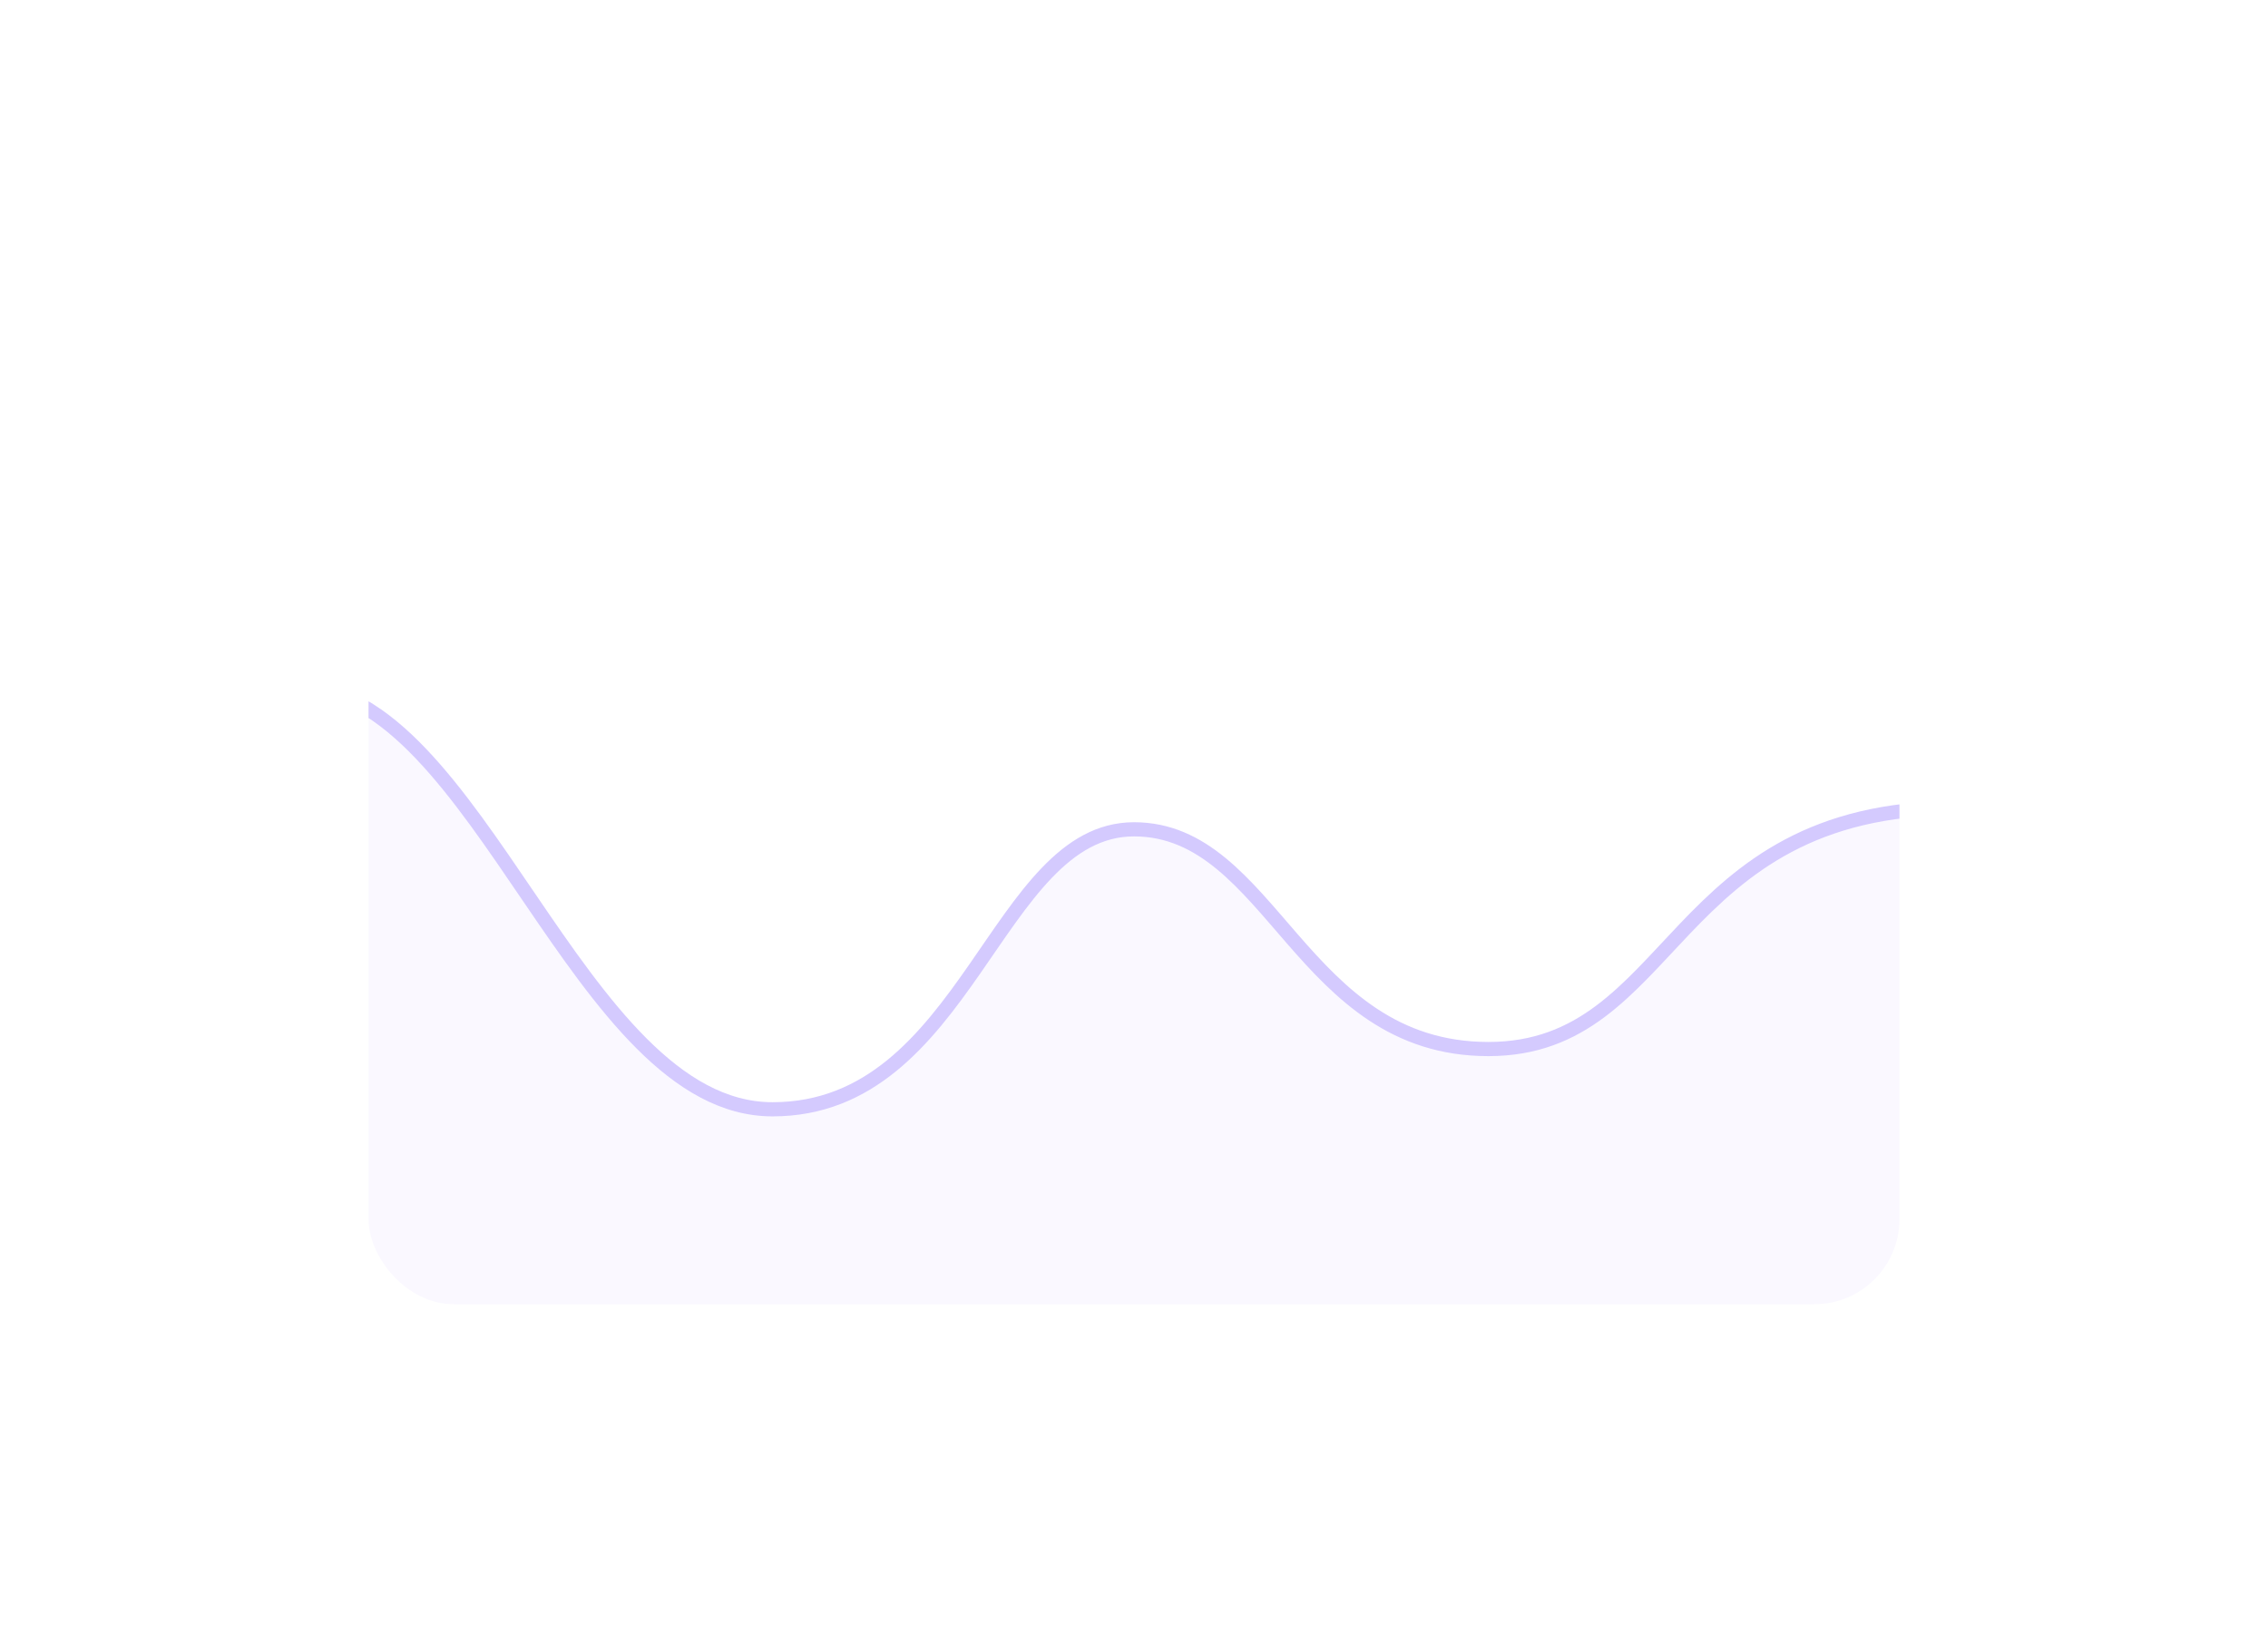 <svg width="320" height="232" viewBox="0 0 320 232" fill="none" xmlns="http://www.w3.org/2000/svg">
<g filter="url(#filter0_dd_10191_39461)">
<g clip-path="url(#clip0_10191_39461)">
<rect x="52" y="62" width="216" height="108" rx="12" fill="white"/>
<path d="M109 142.5C81.5 142.5 67.5 83 42 83V172H284.5V100H276C235.5 100 236.5 134 210 134C183.5 134 179.5 103 160 103C140.5 103 136.5 142.5 109 142.5Z" fill="#FAF8FF"/>
<path d="M42 83C67.5 83 81.5 142.5 109 142.5C136.5 142.5 140.5 103 160 103C179.5 103 183.5 134 210 134C236.5 134 235.5 100 276 100" stroke="#D4CAFE" stroke-width="2" stroke-linecap="round"/>
</g>
</g>
<defs>
<filter id="filter0_dd_10191_39461" x="32" y="54" width="256" height="148" filterUnits="userSpaceOnUse" color-interpolation-filters="sRGB">
<feFlood flood-opacity="0" result="BackgroundImageFix"/>
<feColorMatrix in="SourceAlpha" type="matrix" values="0 0 0 0 0 0 0 0 0 0 0 0 0 0 0 0 0 0 127 0" result="hardAlpha"/>
<feOffset dy="12"/>
<feGaussianBlur stdDeviation="10"/>
<feComposite in2="hardAlpha" operator="out"/>
<feColorMatrix type="matrix" values="0 0 0 0 0 0 0 0 0 0 0 0 0 0 0 0 0 0 0.03 0"/>
<feBlend mode="normal" in2="BackgroundImageFix" result="effect1_dropShadow_10191_39461"/>
<feColorMatrix in="SourceAlpha" type="matrix" values="0 0 0 0 0 0 0 0 0 0 0 0 0 0 0 0 0 0 127 0" result="hardAlpha"/>
<feOffset dy="2"/>
<feGaussianBlur stdDeviation="3"/>
<feComposite in2="hardAlpha" operator="out"/>
<feColorMatrix type="matrix" values="0 0 0 0 0 0 0 0 0 0 0 0 0 0 0 0 0 0 0.05 0"/>
<feBlend mode="normal" in2="effect1_dropShadow_10191_39461" result="effect2_dropShadow_10191_39461"/>
<feBlend mode="normal" in="SourceGraphic" in2="effect2_dropShadow_10191_39461" result="shape"/>
</filter>
<clipPath id="clip0_10191_39461">
<rect x="52" y="62" width="216" height="108" rx="12" fill="white"/>
</clipPath>
</defs>
</svg>
